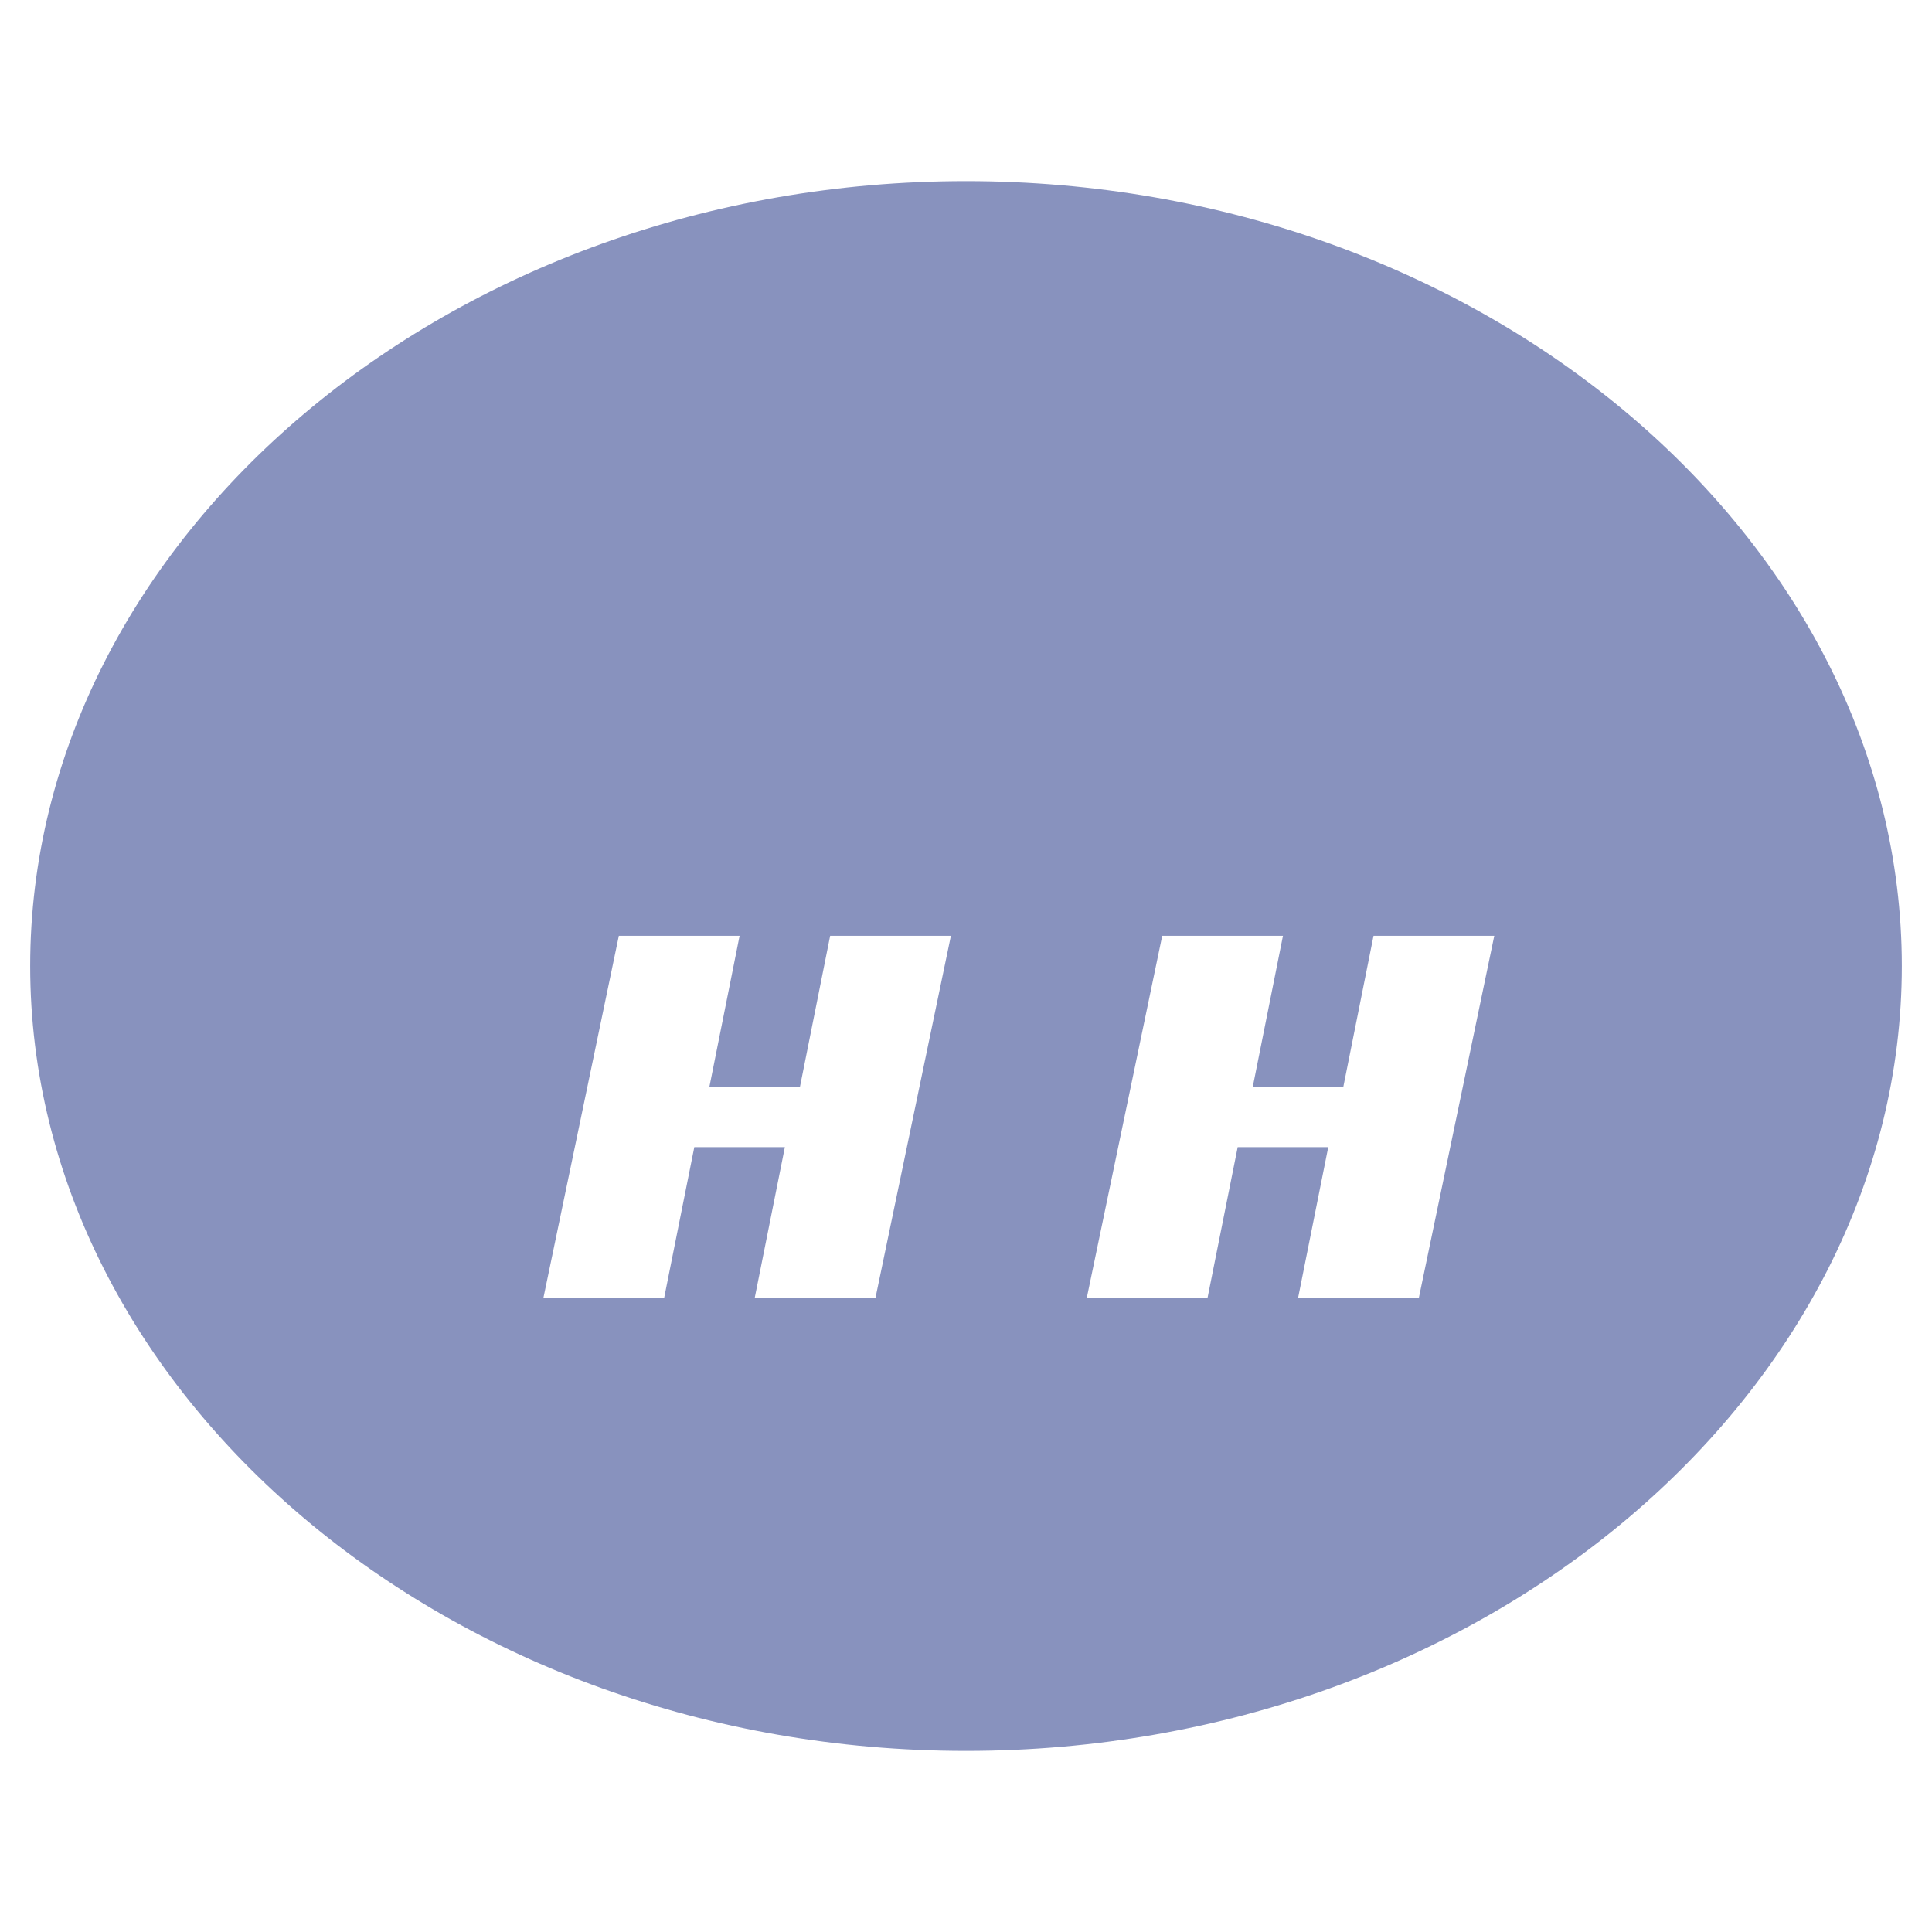 <svg xmlns="http://www.w3.org/2000/svg" viewBox="0 0 512 512"><path fill="#8892be" d="M256 48C119 48 8 143 8 256s111 208 248 208 248-95 248-208S393 48 256 48zM144 344l20-96h32l-8 40h24l8-40h32l-20 96h-32l8-40h-24l-8 40h-32zm144 0l20-96h32l-8 40h24l8-40h32l-20 96h-32l8-40h-24l-8 40h-32z"/></svg>